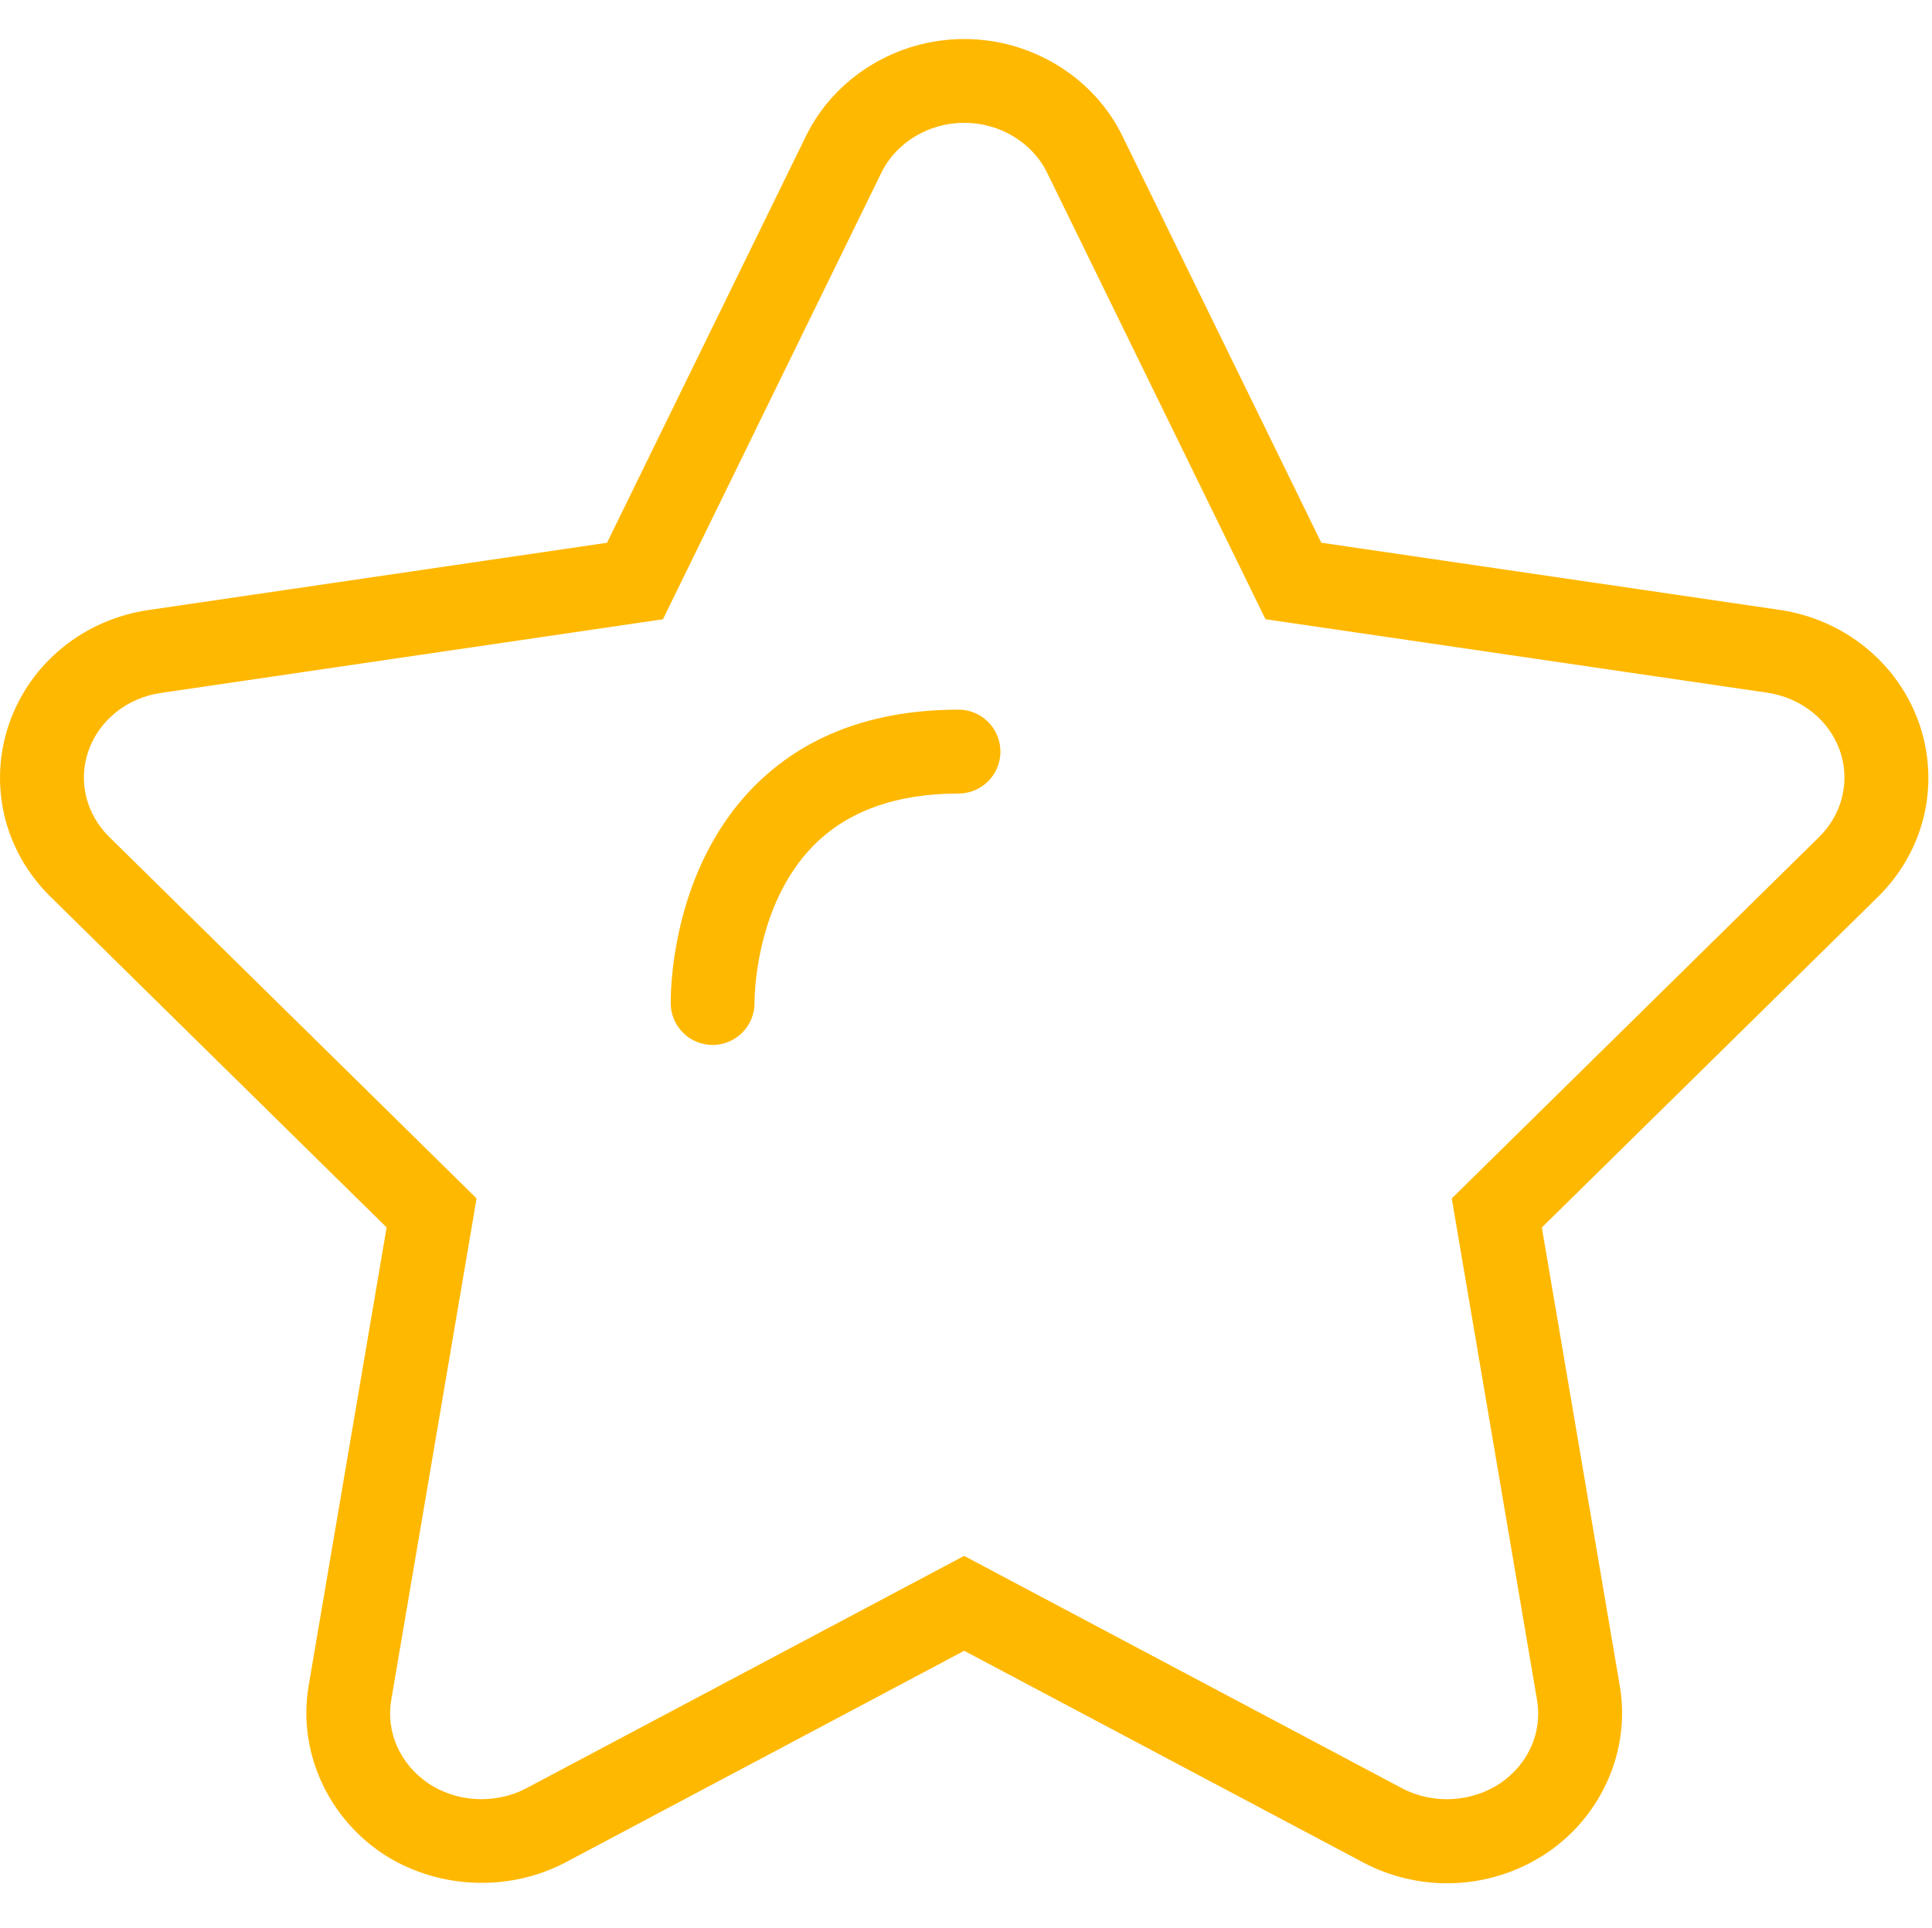 <?xml version="1.0" standalone="no"?><!DOCTYPE svg PUBLIC "-//W3C//DTD SVG 1.1//EN" "http://www.w3.org/Graphics/SVG/1.1/DTD/svg11.dtd"><svg t="1623501753121" class="icon" viewBox="0 0 1026 1024" version="1.1" xmlns="http://www.w3.org/2000/svg" p-id="10230" xmlns:xlink="http://www.w3.org/1999/xlink" width="200.391" height="200"><defs><style type="text/css"></style></defs><path d="M1019.11 384c-11.286-32.011-39.713-55.051-74.195-60.127L701.692 288.234l-105.628-216.019c-15.271-31.277-48.262-51.489-84.057-51.489-35.706 0-68.653 20.213-83.968 51.489l-105.672 216.042L79.167 323.94c-34.504 4.964-62.954 27.982-74.24 60.171-11.264 32.501-2.872 67.807 21.882 92.138l178.51 175.638-41.405 243.378c-5.81 33.926 9.283 68.719 38.556 88.687 28.627 19.256 67.005 21.37 97.837 5.165l211.745-112.395 211.879 112.417c13.713 7.235 29.095 11.064 44.522 11.064 19.011 0 37.421-5.61 53.337-16.317 29.139-19.879 44.21-54.65 38.4-88.576l-41.383-243.4 178.532-175.638C1022.048 451.918 1030.441 416.59 1019.11 384zM966.062 444.527l-195.094 191.955 45.279 266.329c2.938 17.096-4.586 34.059-19.478 44.232-15.249 10.24-35.818 11.331-52.046 2.783L512.007 826.323l-232.537 123.437c-16.406 8.637-36.998 7.48-52.046-2.671-15.048-10.262-22.573-27.247-19.634-44.344l45.301-266.285-195.072-191.955c-12.377-12.154-16.607-29.718-11.064-45.724 5.766-16.384 20.525-28.182 38.623-30.787l266.485-39.112 115.979-237.123c7.88-16.117 25.155-26.535 43.987-26.535 18.899 0 36.174 10.396 44.054 26.513l115.957 237.123 266.418 39.023c18.076 2.671 32.902 14.514 38.645 30.809C982.669 414.787 978.439 432.328 966.062 444.527zM509.047 376.899c-45.59 0-82.321 13.913-109.123 41.316-44.744 45.746-43.787 112.195-43.72 115.022 0.267 12.11 10.173 21.727 22.239 21.727 0.134 0 0.289 0 0.423 0 12.266-0.223 22.016-10.374 21.838-22.639 0-0.512-0.401-51.066 31.254-83.189 18.098-18.387 44.054-27.693 77.067-27.693 12.288 0 22.261-9.973 22.261-22.261S521.335 376.899 509.047 376.899z" p-id="10231" fill="#ffb800"></path></svg>